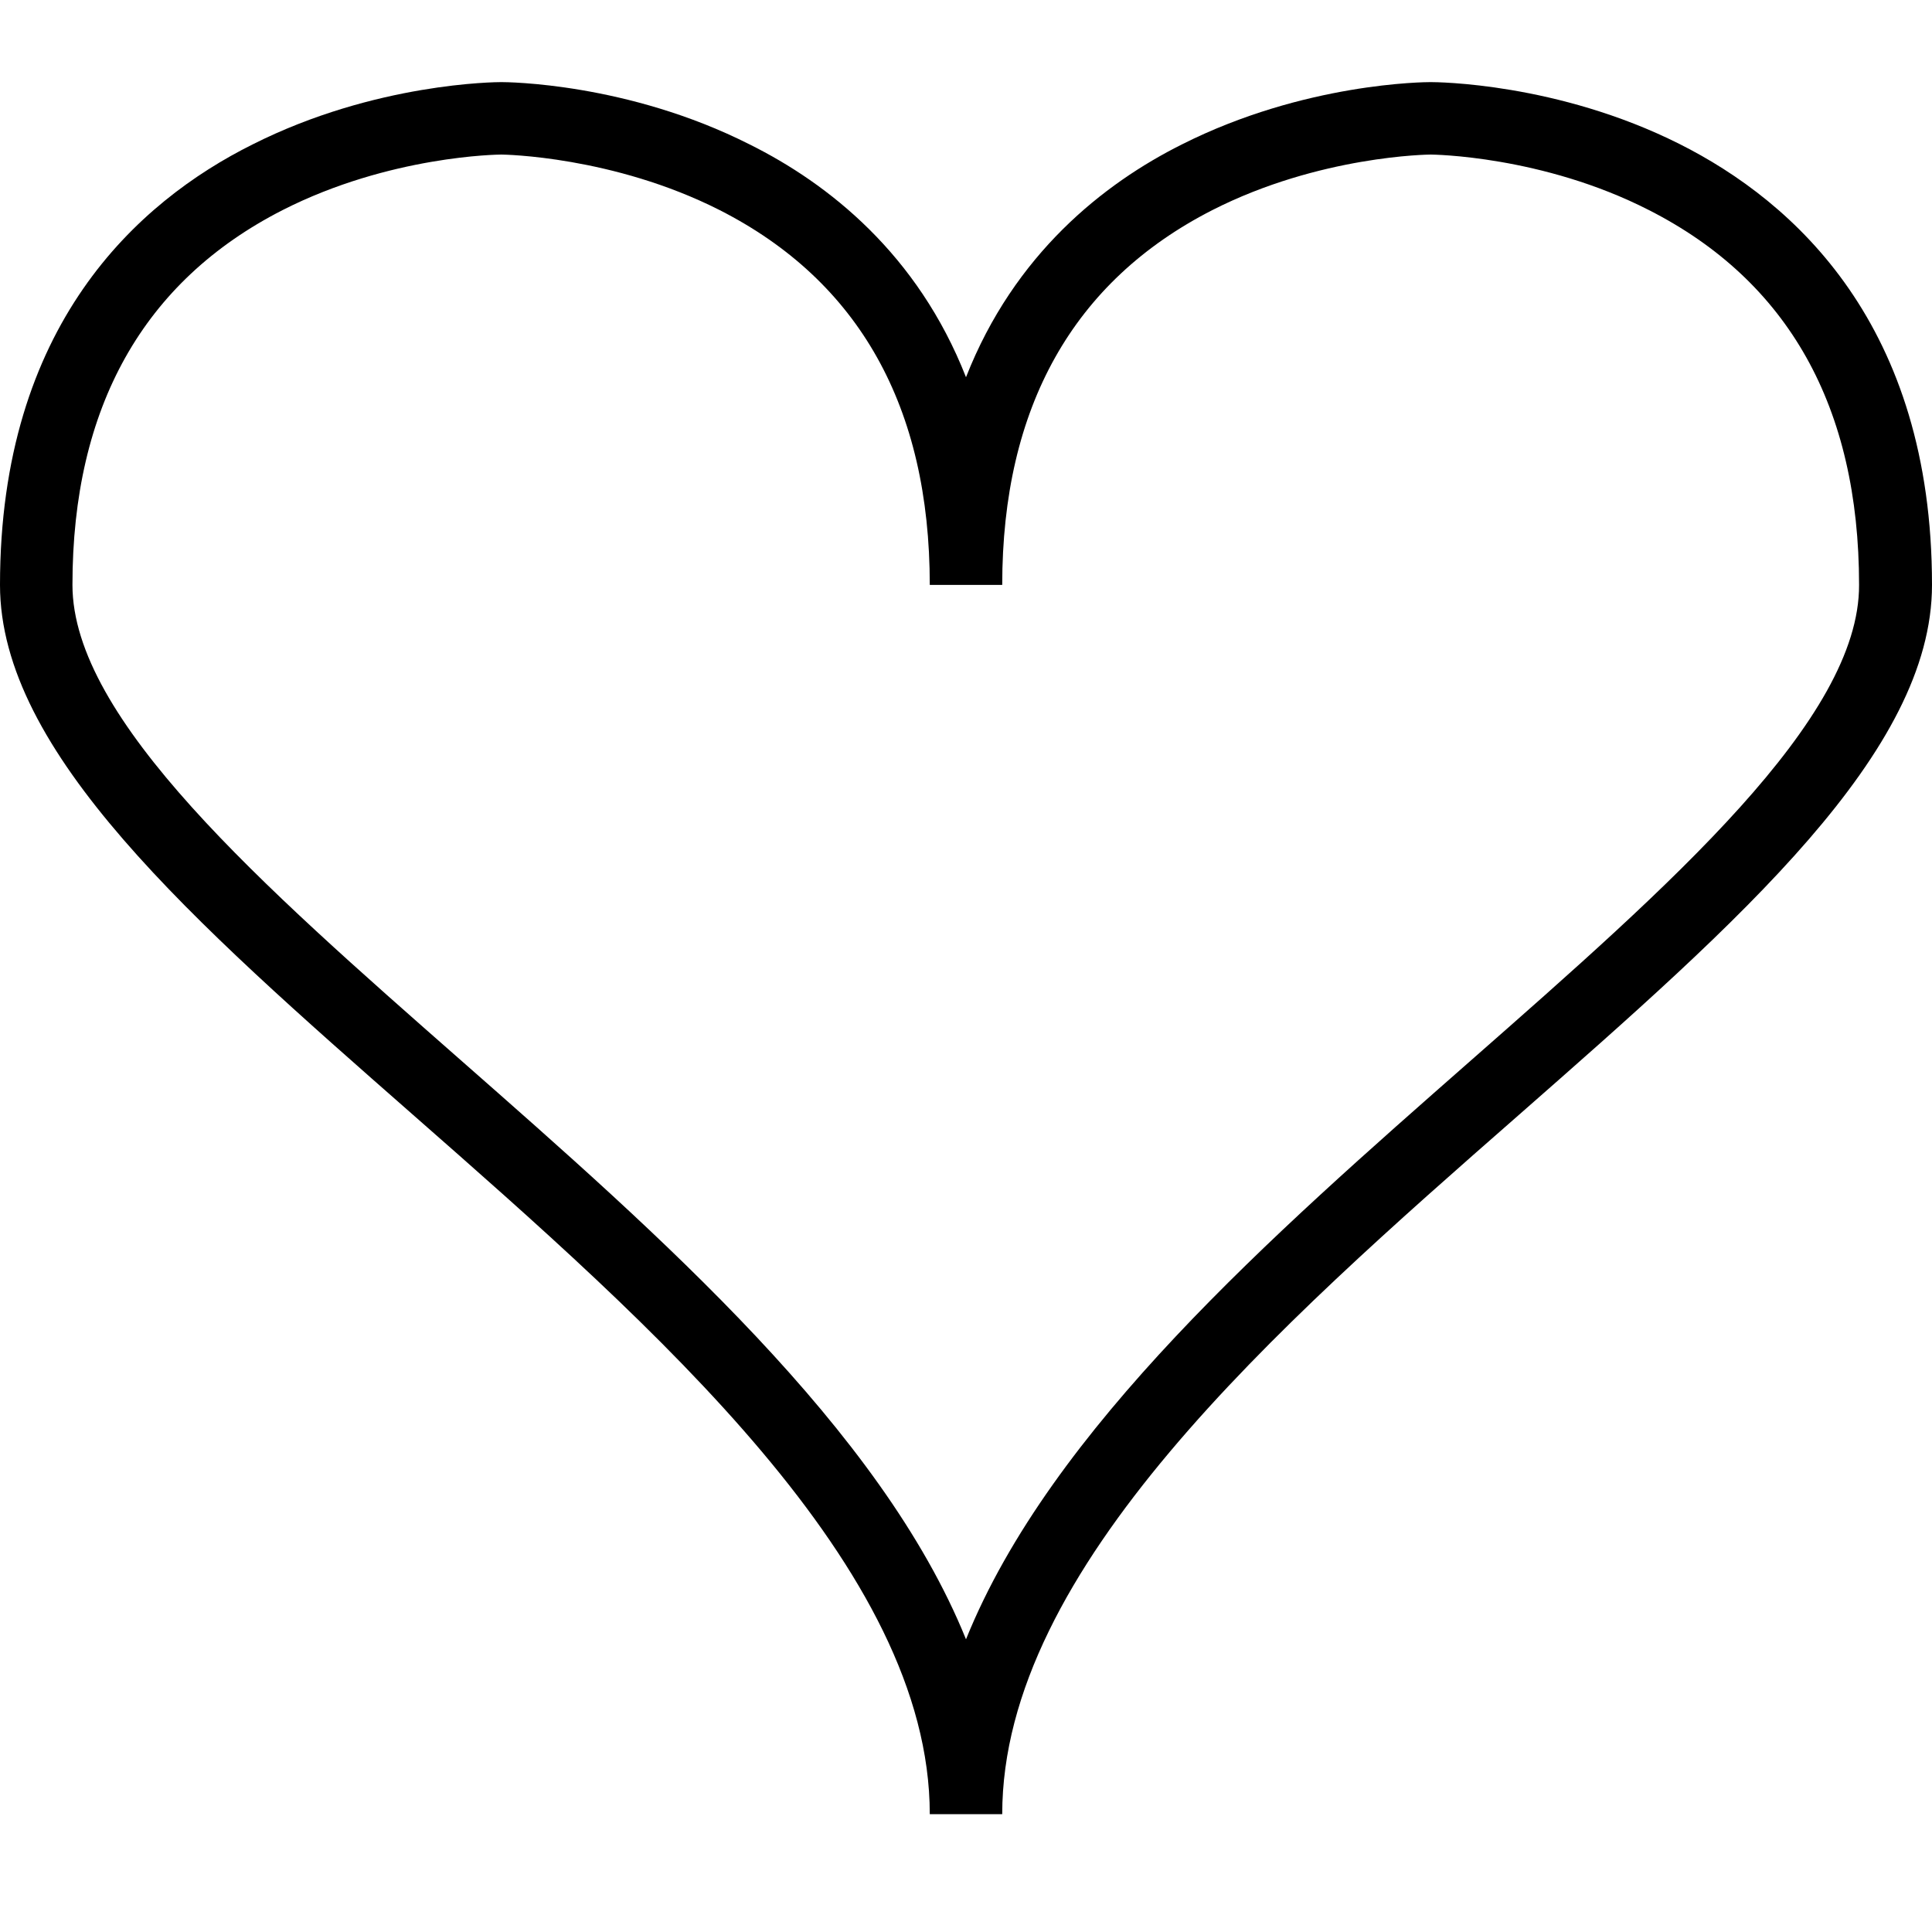 <?xml version="1.0" encoding="utf-8"?>
<!-- Generator: Adobe Illustrator 25.0.0, SVG Export Plug-In . SVG Version: 6.00 Build 0)  -->
<svg version="1.1" id="图层_1" xmlns="http://www.w3.org/2000/svg" xmlns:xlink="http://www.w3.org/1999/xlink" x="0px" y="0px"
	 viewBox="0 0 400 400" style="enable-background:new 0 0 400 400;" xml:space="preserve">
<path d="M347.7,29.8C322.4,17.1,297.3,17,296.2,17s-26.1,0.1-51.5,12.9C228.5,38,210,52.6,200,78.1c-10-25.5-28.5-40.1-44.8-48.2
	C129.9,17.1,104.8,17,103.8,17s-26.1,0.1-51.5,12.9C28.4,41.8,0,67.4,0,121.1c0,34.6,39.6,69.4,85.5,109.7
	c50.1,44,107,93.9,107,144.8h15c0-50.9,56.8-100.8,107-144.8c45.9-40.3,85.5-75.1,85.5-109.7C400,67.4,371.6,41.8,347.7,29.8z
	 M304.6,219.5c-41.3,36.3-87,76.3-104.6,119.9c-17.6-43.5-63.3-83.6-104.6-119.9S15,148.9,15,121.1c0-36.8,14.7-62.9,43.5-77.6
	C80.7,32.2,103.3,32,103.8,32c0.4,0,23.1,0.3,45.2,11.5c28.9,14.7,43.5,40.8,43.5,77.6h15c0-36.8,14.7-62.9,43.5-77.6
	C273.2,32.2,295.9,32,296.2,32c0.3,0,23.1,0.2,45.2,11.5c28.9,14.7,43.5,40.8,43.5,77.6C385,148.9,345.9,183.2,304.6,219.5z"/>
</svg>
